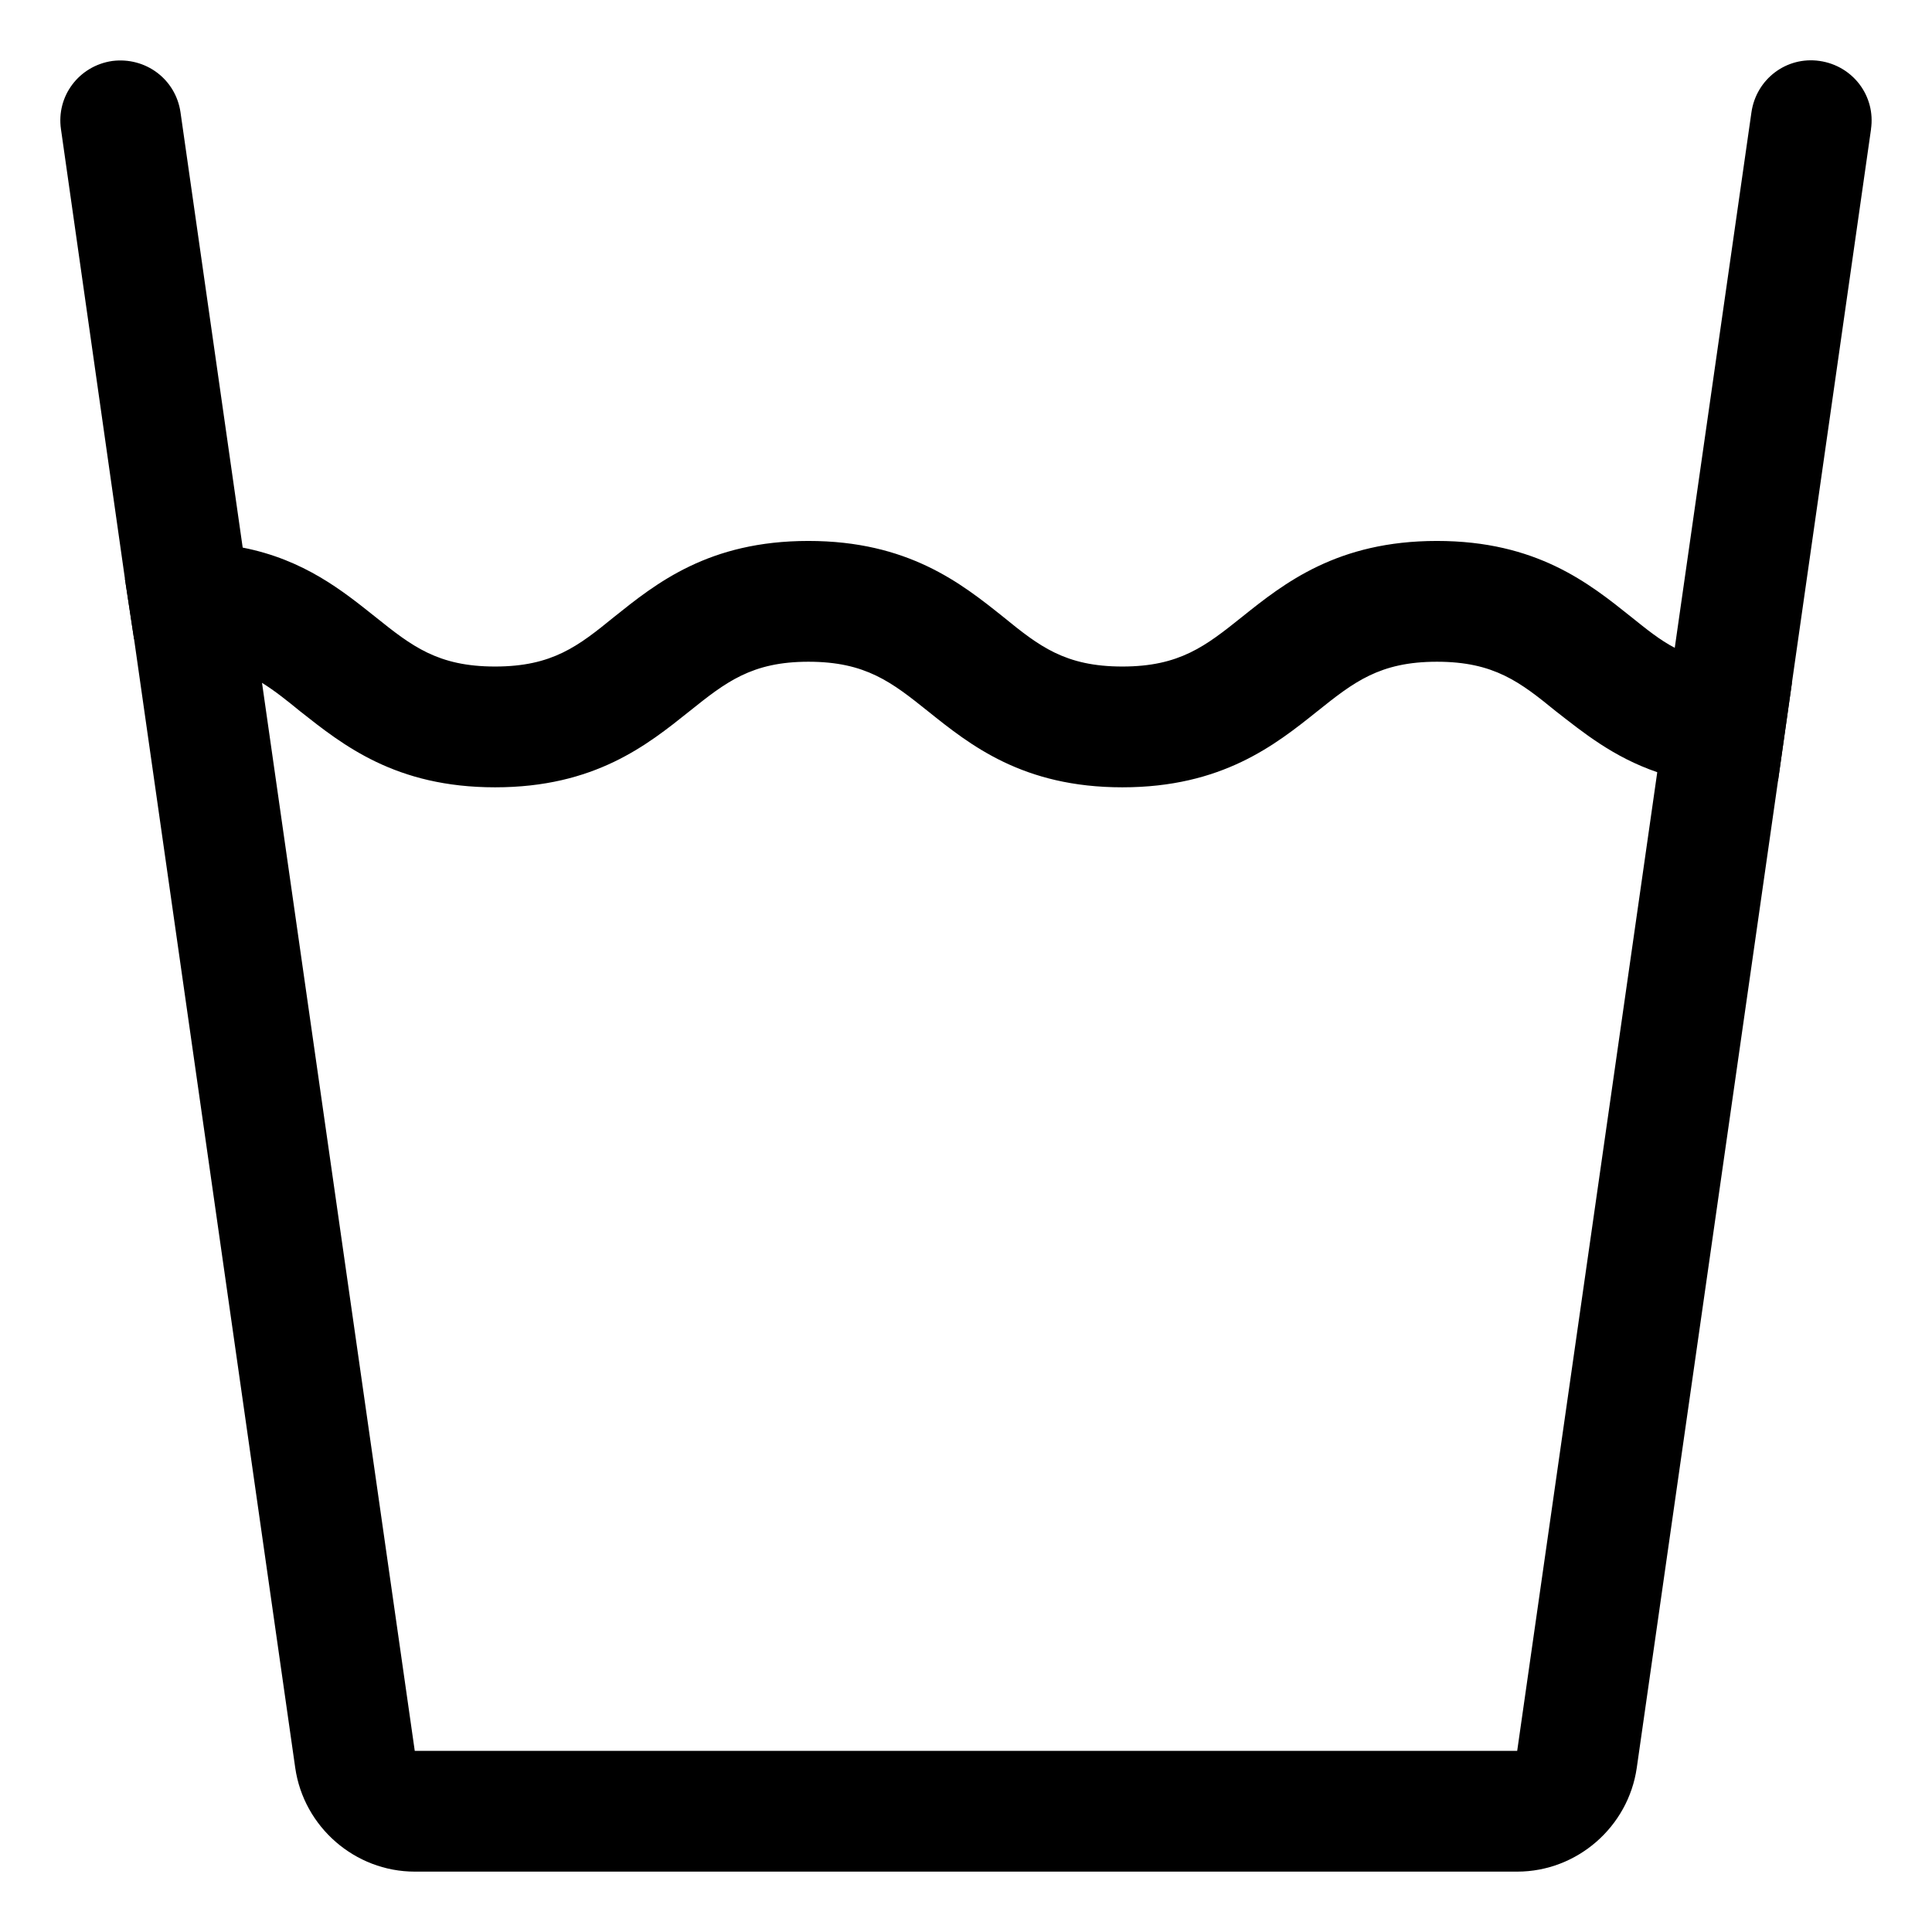 <?xml version="1.0" encoding="UTF-8"?>
<svg width="100pt" height="100pt" version="1.1" viewBox="0 0 100 100" xmlns="http://www.w3.org/2000/svg">
 <g>
  <path d="m96.844 6.688-4.094 28.656-0.719 5.062-7.312 51.094c-0.438 3.062-3.094 5.375-6.188 5.375h-57.062c-3.094 0-5.75-2.312-6.188-5.375l-8.344-58.438-0.469-3.094-3.312-23.281c-0.25-1.719 0.938-3.281 2.656-3.531 1.719-0.219 3.281 0.938 3.531 2.656l4.219 29.531 7.906 55.281h57.062l7.25-50.656 0.906-6.438 3.969-27.719c0.25-1.719 1.812-2.906 3.531-2.656s2.906 1.812 2.656 3.531z"/>
  <path d="m92.75 35.344-0.719 5.062c-0.438 0.219-0.906 0.344-1.406 0.344-1.906 0-3.5-0.312-4.844-0.781-2.281-0.781-3.844-2.062-5.25-3.156-1.844-1.5-3.188-2.562-6.156-2.562s-4.312 1.062-6.188 2.562c-2.188 1.75-4.938 3.938-10.094 3.938s-7.875-2.188-10.062-3.938c-1.875-1.5-3.219-2.562-6.188-2.562-2.938 0-4.281 1.062-6.156 2.562-2.188 1.75-4.906 3.938-10.062 3.938s-7.875-2.188-10.094-3.938c-0.688-0.562-1.312-1.062-1.969-1.469-1.125-0.688-2.344-1.094-4.188-1.094-1 0-1.875-0.469-2.438-1.188l-0.469-3.094c0.469-1.156 1.594-1.969 2.906-1.969 1.188 0 2.25 0.125 3.188 0.344 3.188 0.625 5.188 2.25 6.875 3.594 1.875 1.5 3.219 2.562 6.188 2.562s4.312-1.062 6.156-2.562c2.188-1.75 4.906-3.938 10.062-3.938s7.906 2.188 10.094 3.938c1.844 1.5 3.188 2.562 6.156 2.562s4.312-1.062 6.188-2.562c2.188-1.75 4.938-3.938 10.094-3.938s7.875 2.188 10.062 3.938c0.781 0.625 1.469 1.188 2.25 1.594 1.031 0.625 2.219 0.969 3.938 0.969 0.812 0 1.562 0.312 2.125 0.844z"/>
 </g>
</svg>
